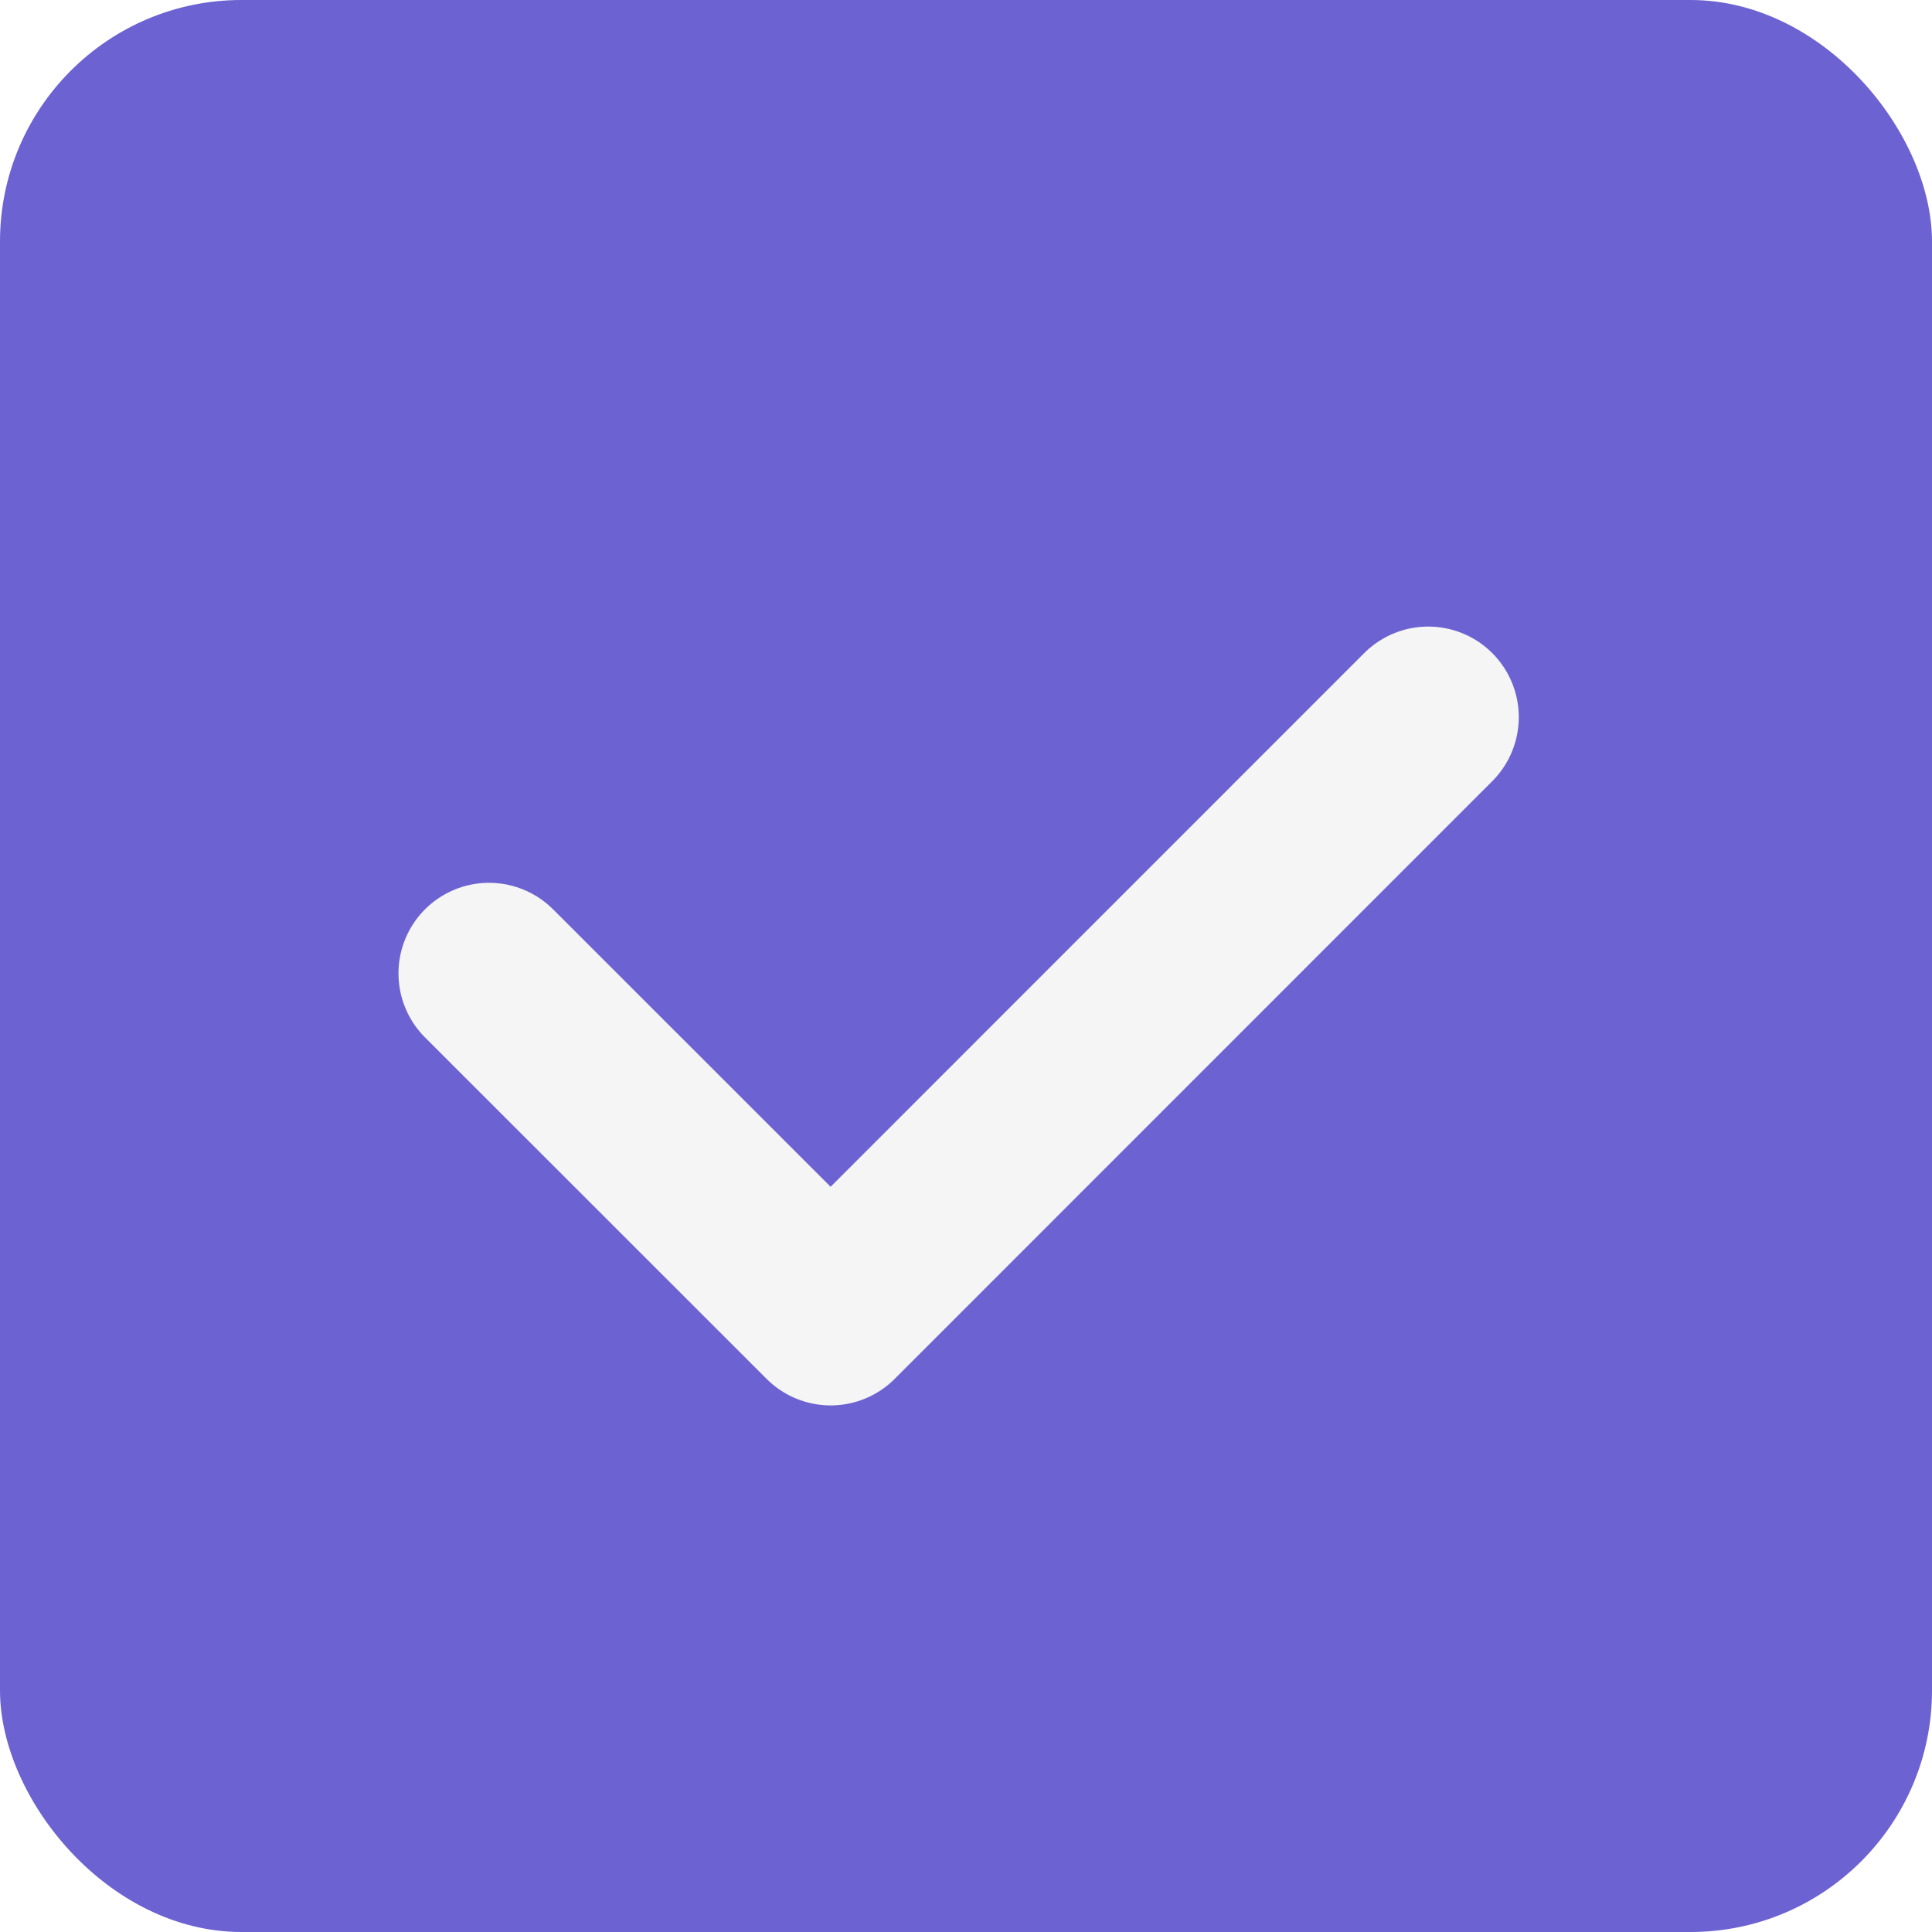 <svg width="16" height="16" viewBox="0 0 16 16" fill="none" xmlns="http://www.w3.org/2000/svg">
<rect width="16" height="16" rx="2" fill="#6C62D1"/>
<g filter="url(#filter0_d_314_193)">
<path d="M11.828 5.439L6.879 10.389L4.05 7.561" stroke="#F5F5F5" stroke-width="1.5" stroke-linecap="round" stroke-linejoin="round"/>
</g>
<defs>
<filter id="filter0_d_314_193" x="3.3" y="4.689" width="9.278" height="6.95" filterUnits="userSpaceOnUse" color-interpolation-filters="sRGB">
<feFlood flood-opacity="0" result="BackgroundImageFix"/>
<feColorMatrix in="SourceAlpha" type="matrix" values="0 0 0 0 0 0 0 0 0 0 0 0 0 0 0 0 0 0 127 0" result="hardAlpha"/>
<feOffset dy="0.5"/>
<feComposite in2="hardAlpha" operator="out"/>
<feColorMatrix type="matrix" values="0 0 0 0 0 0 0 0 0 0 0 0 0 0 0 0 0 0 0.25 0"/>
<feBlend mode="normal" in2="BackgroundImageFix" result="effect1_dropShadow_314_193"/>
<feBlend mode="normal" in="SourceGraphic" in2="effect1_dropShadow_314_193" result="shape"/>
</filter>
</defs>
</svg>
